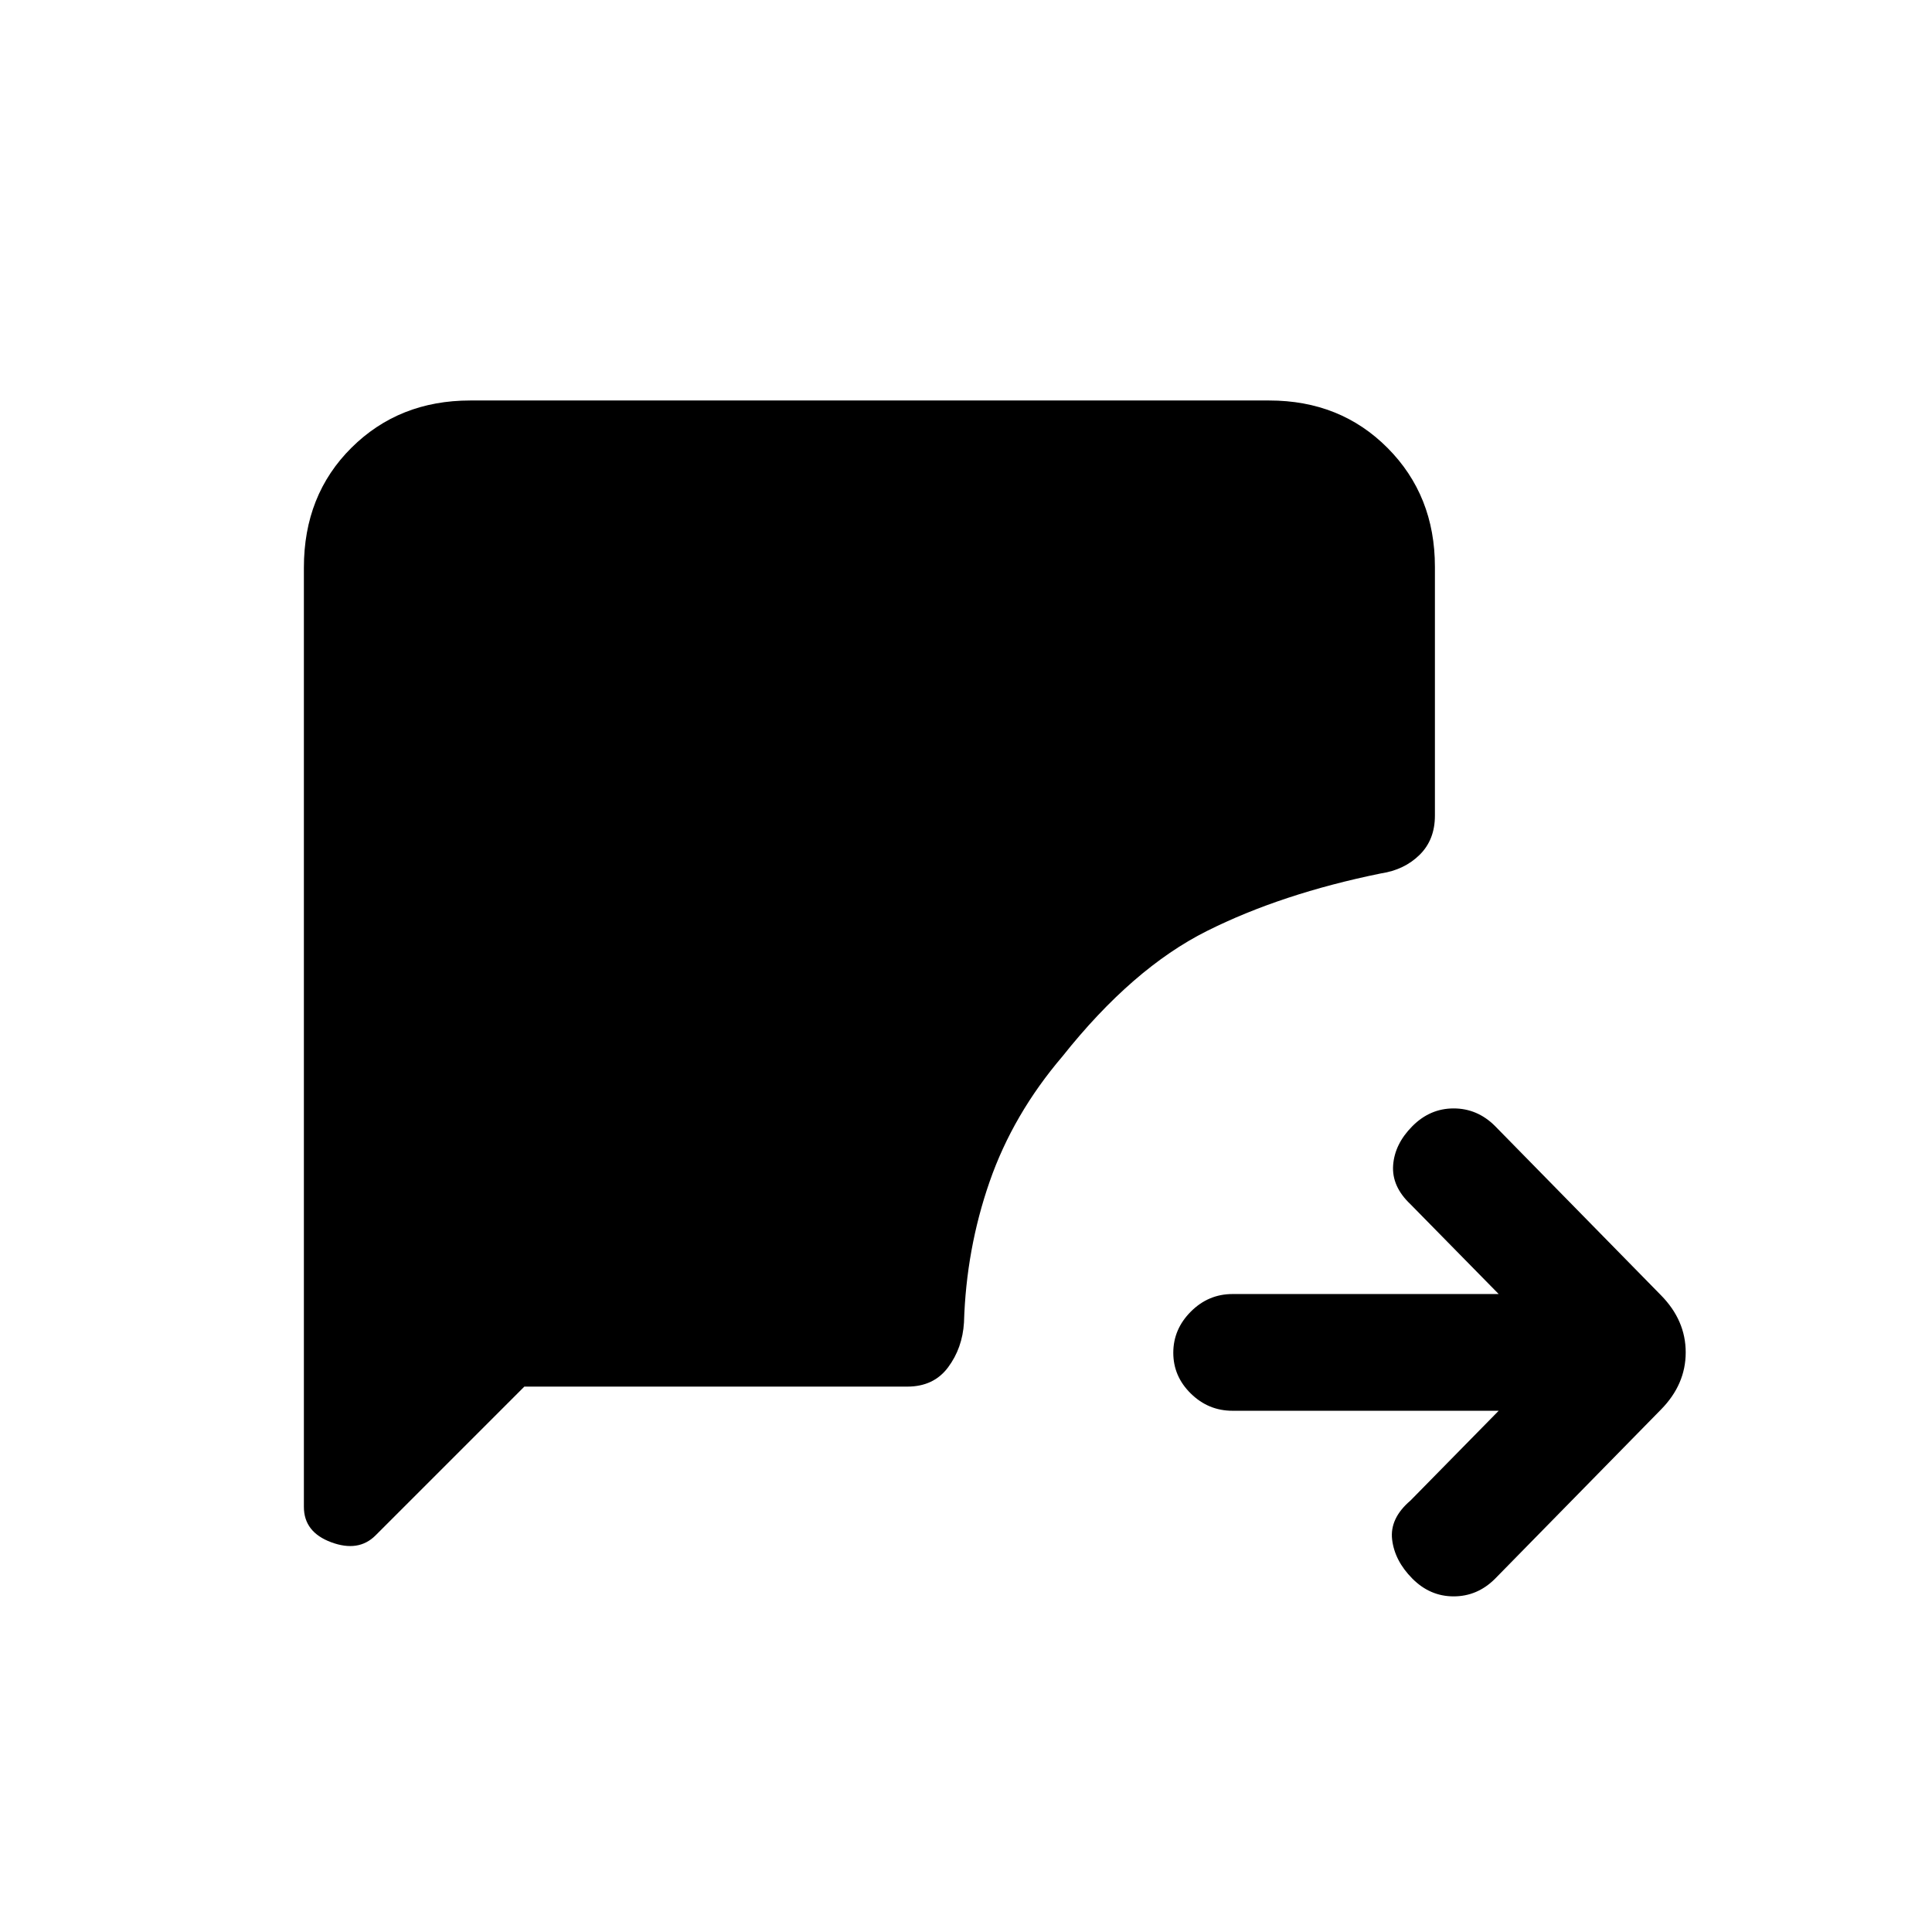<svg xmlns="http://www.w3.org/2000/svg" height="20" viewBox="0 -960 960 960" width="20"><path d="M744.69-259H612.41q-11.98 0-20.69-8.55-8.72-8.54-8.72-20.27 0-11.72 8.72-20.45 8.71-8.73 20.69-8.73h132.28l-43.84-44.62q-9.36-8.84-8.61-19.38.76-10.54 9.53-19.38 8.78-8.85 20.52-8.85t20.46 8.63l82.58 84.2q12.29 12.48 12.29 28.4 0 15.92-12.29 28.4l-82.58 84.2q-8.72 8.63-20.46 8.63t-20.52-8.85Q693-184.46 691.74-195q-1.25-10.54 9.11-19.38L744.69-259Zm-484.15-12-73.95 73.95q-8.44 8.43-22.01 3.39Q151-198.7 151-211.23v-466.75q0-36.06 23.64-59.54Q198.29-761 233.66-761h397.01q35.37 0 58.85 23.63Q713-713.74 713-678.38v123.66q0 11.98-7.58 19.46-7.57 7.49-19.27 9.26-49.46 10.08-86.46 28.62-37 18.53-71.77 62.3-24.54 28.77-36.19 62.27-11.65 33.5-12.73 69.96-.77 12.7-7.9 22.27-7.13 9.58-20.25 9.58H260.54Z"/></svg>